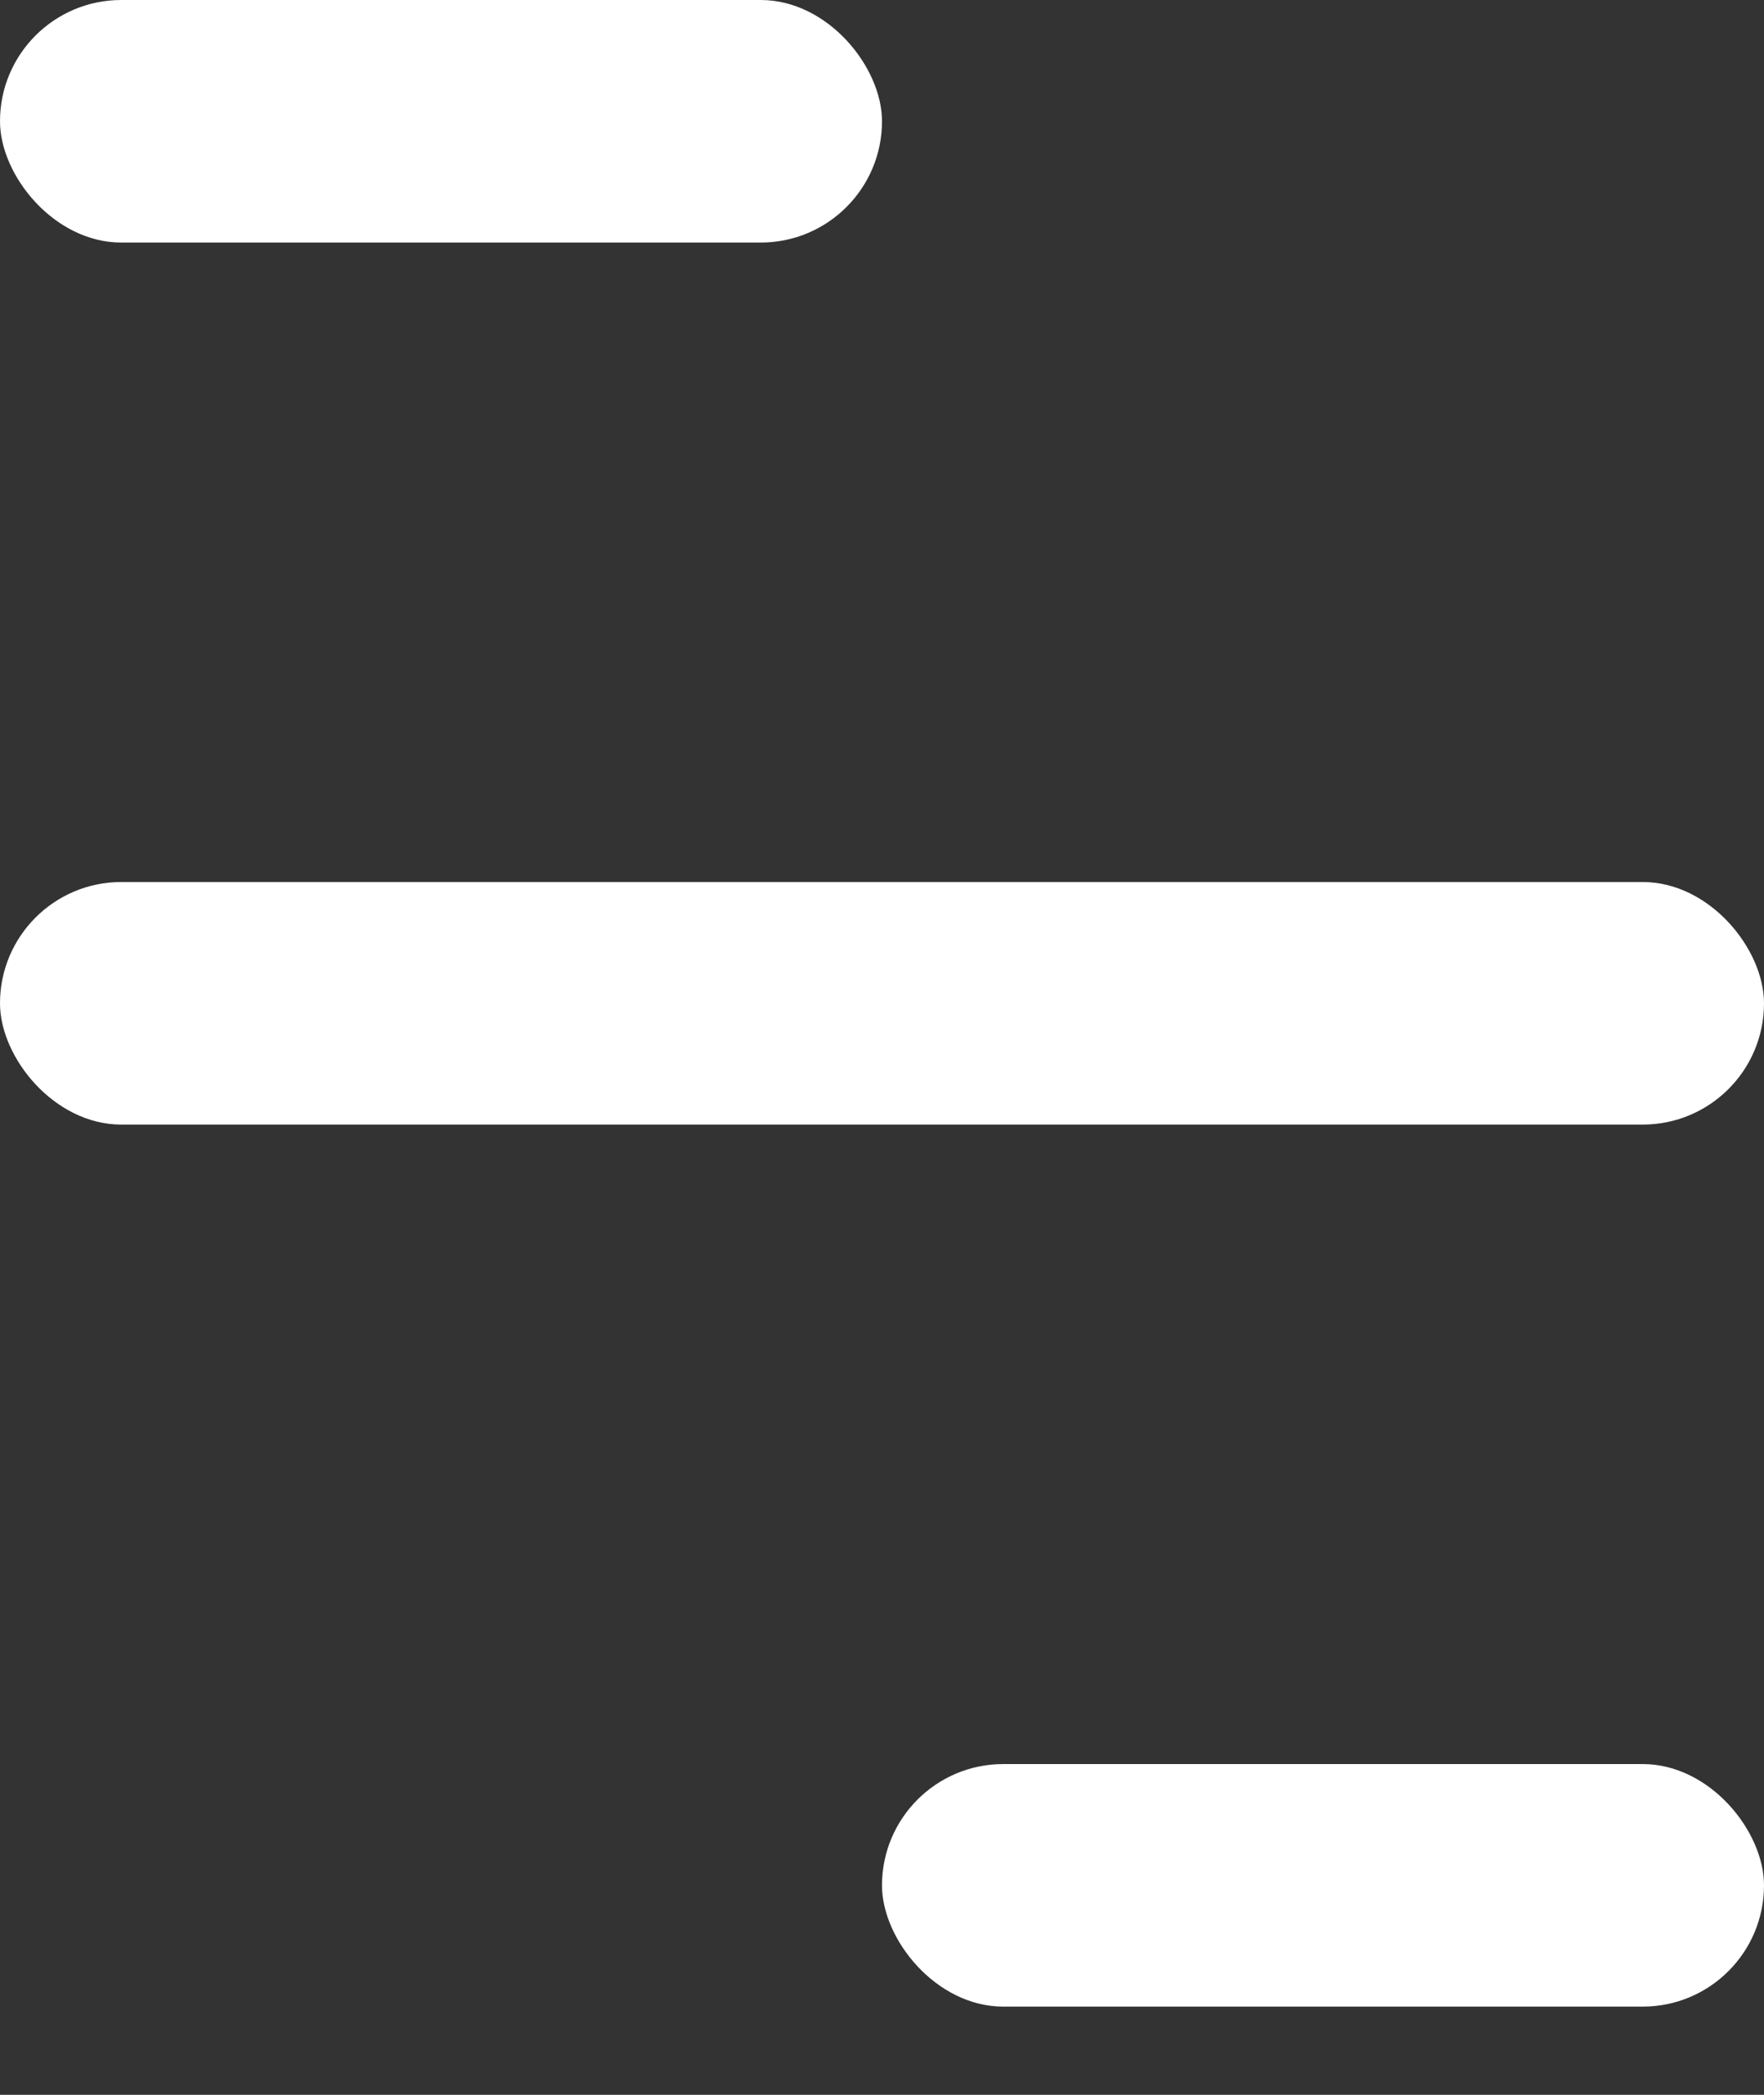 <svg width="16" height="19" viewBox="0 0 16 19" fill="none" xmlns="http://www.w3.org/2000/svg">
<rect x="0" y="0" width="16" height="19" fill="#333333" stroke="none"/>
<rect width="8" height="2.2" rx="1.1" fill="white"/>
<rect y="8" width="16" height="2.2" rx="1.1" fill="white"/>
<rect x="8" y="16" width="8" height="2.2" rx="1.1" fill="white"/>
</svg>
